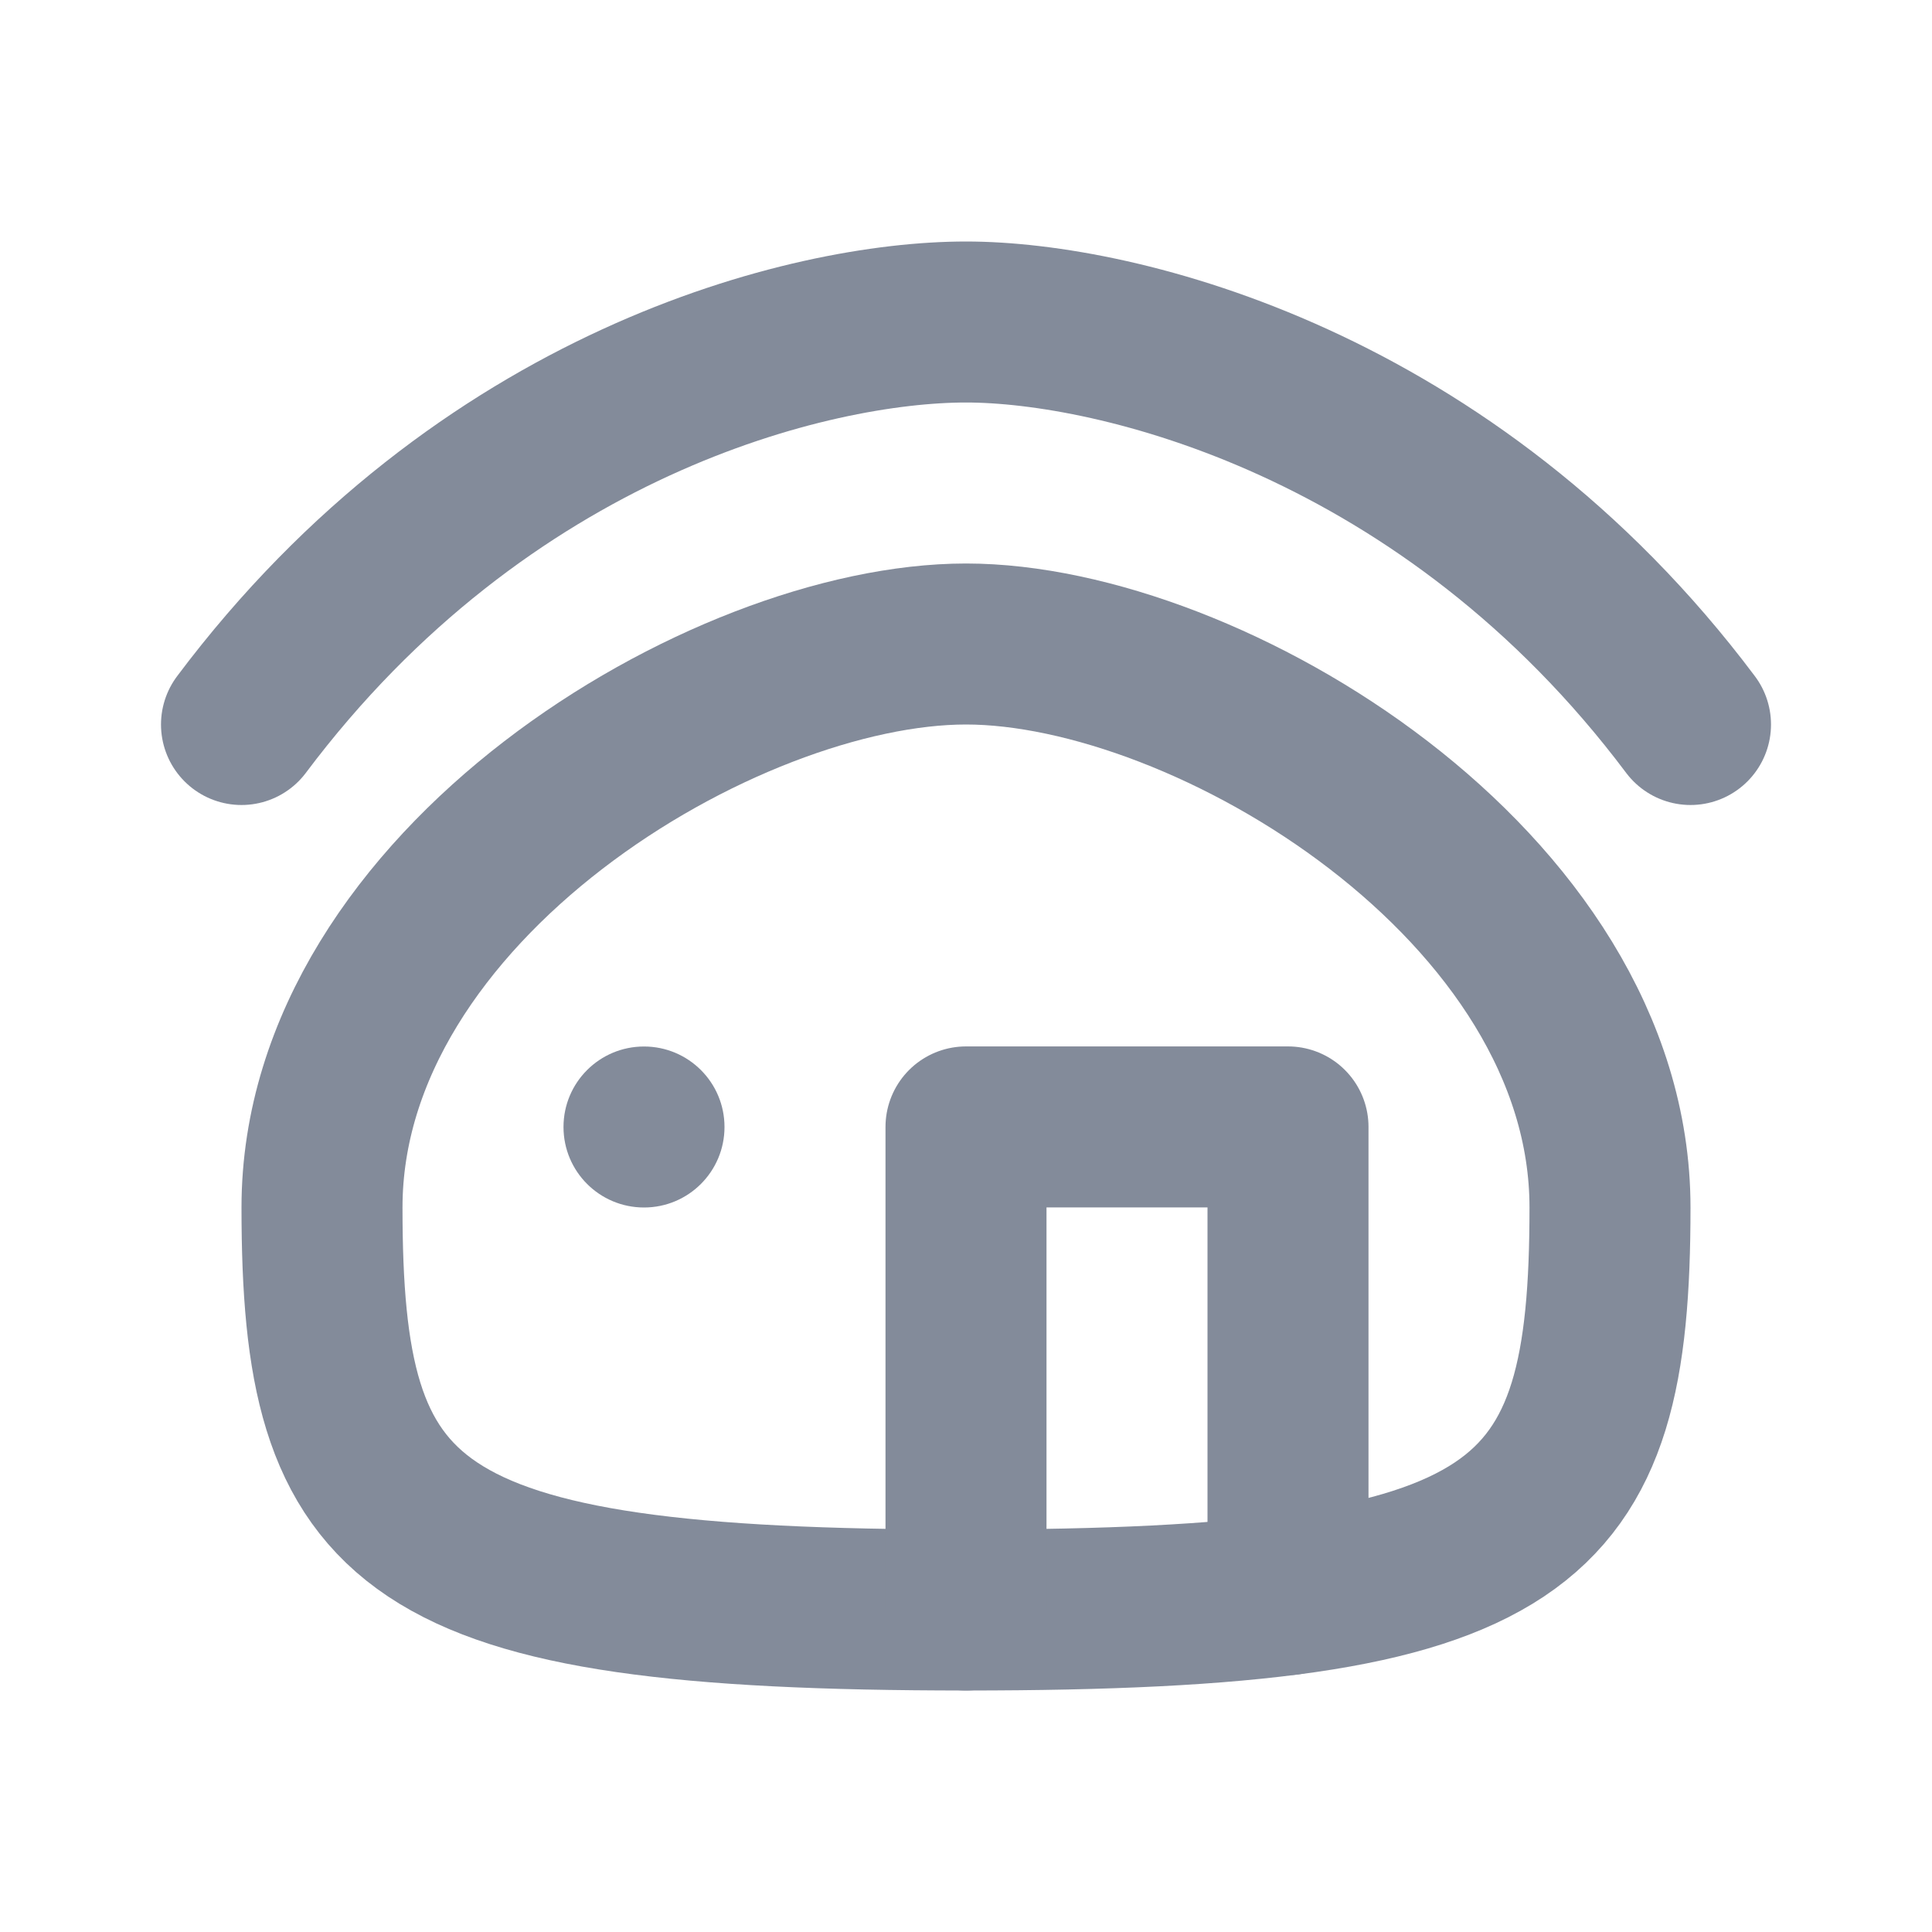 <svg width="24" height="24" viewBox="0 0 24 24" fill="none" xmlns="http://www.w3.org/2000/svg">
<g opacity="0.6">
<path fill-rule="evenodd" clip-rule="evenodd" d="M12 20C5 20 4 19 4 15C4 11 9 8 12 8C15 8 20 11 20 15C20 19 19 20 12 20Z" stroke="#313D56" stroke-width="2" stroke-linecap="round" stroke-linejoin="round"/>
<path d="M3 9C6 5 10.062 4 12 4C13.875 4 18 5 21 9" stroke="#313D56" stroke-width="2" stroke-linecap="round" stroke-linejoin="round"/>
<path d="M16 19.808V13.999H12V20" stroke="#313D56" stroke-width="2" stroke-linecap="round" stroke-linejoin="round"/>
<path fill-rule="evenodd" clip-rule="evenodd" d="M9 14C9 14.553 8.552 15 8 15C7.448 15 7 14.553 7 14C7 13.447 7.448 13 8 13C8.552 13 9 13.447 9 14Z" fill="#313D56"/>
</g></svg>
